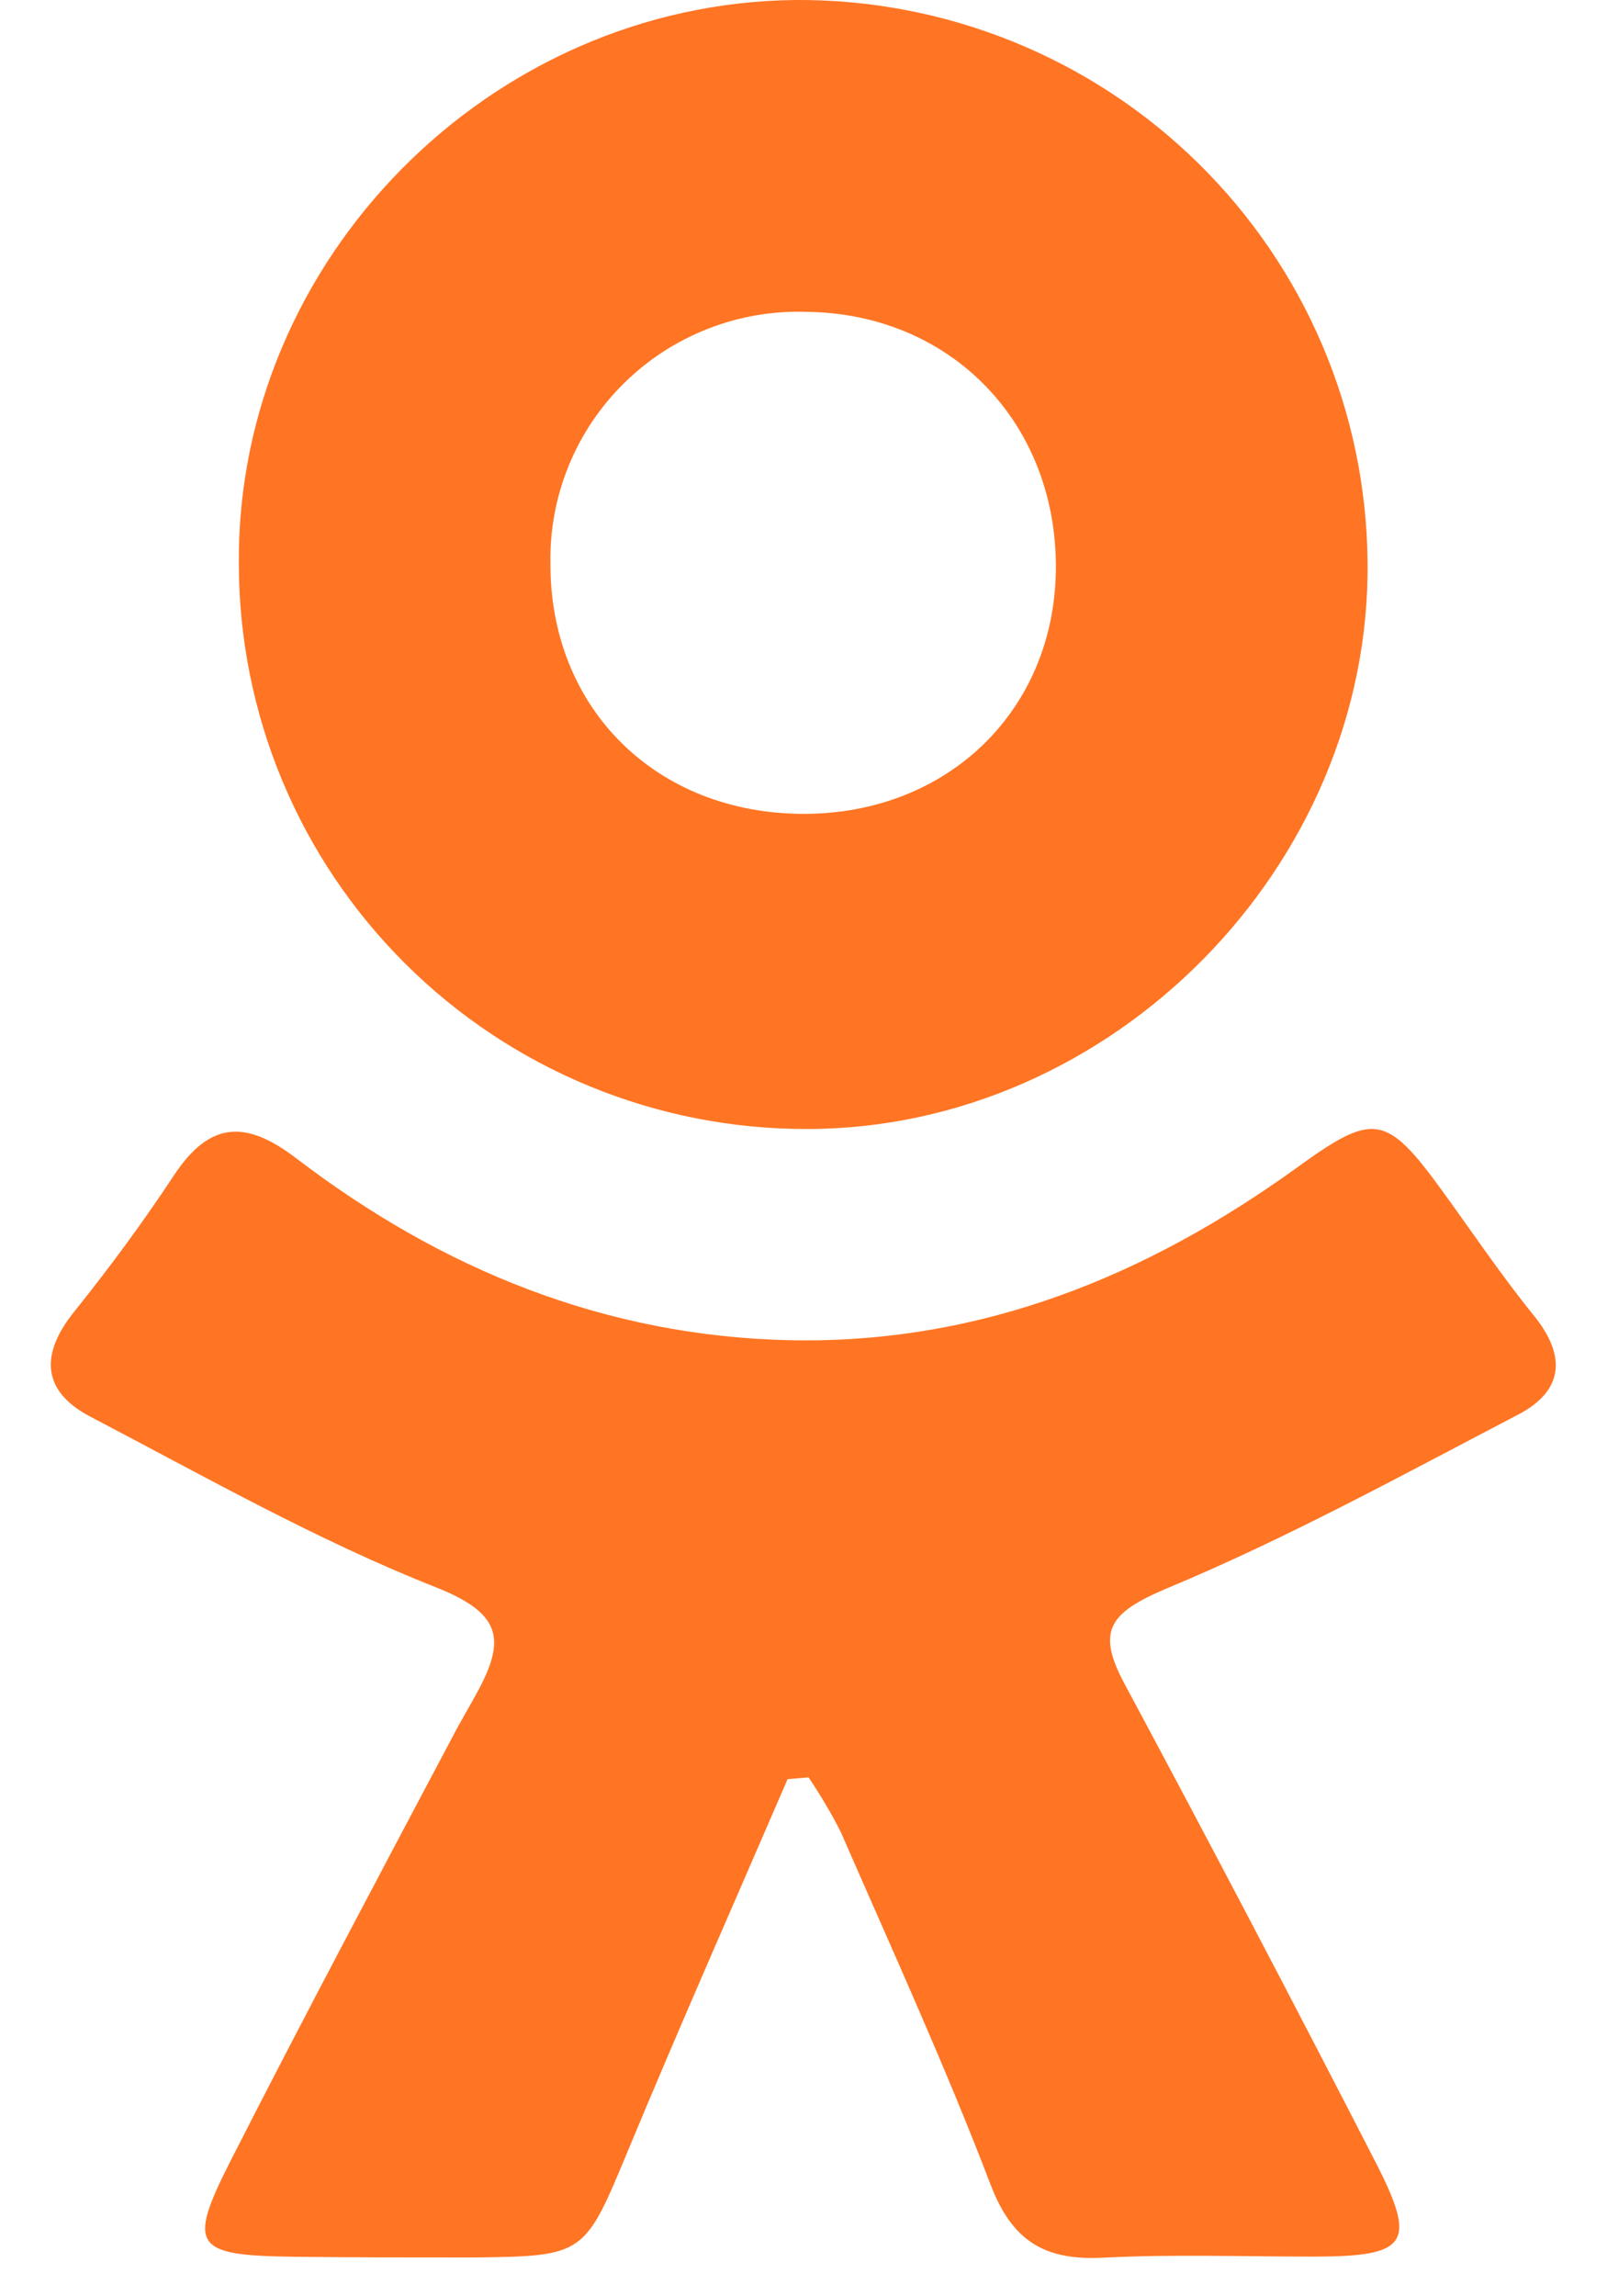 <svg width="21" height="30" viewBox="0 0 21 30" fill="none" xmlns="http://www.w3.org/2000/svg">
<path d="M10.292 23.244C9.598 24.852 8.89 26.452 8.218 28.069C7.637 29.466 7.654 29.477 6.172 29.493C5.4 29.493 4.629 29.493 3.857 29.484C2.532 29.468 2.44 29.355 3.02 28.217C3.966 26.359 4.943 24.523 5.921 22.677C6.029 22.469 6.153 22.268 6.262 22.061C6.618 21.387 6.521 21.064 5.69 20.735C4.136 20.12 2.668 19.286 1.182 18.509C0.541 18.173 0.524 17.69 0.971 17.135C1.418 16.579 1.868 15.97 2.272 15.357C2.74 14.648 3.211 14.627 3.874 15.135C5.775 16.585 7.911 17.462 10.346 17.51C12.823 17.554 14.983 16.672 16.946 15.256C17.946 14.532 18.111 14.545 18.845 15.555C19.242 16.101 19.619 16.663 20.044 17.187C20.468 17.711 20.441 18.17 19.832 18.485C18.316 19.276 16.818 20.098 15.245 20.753C14.496 21.07 14.322 21.306 14.697 22.002C15.808 24.073 16.899 26.152 17.972 28.241C18.523 29.313 18.4 29.48 17.171 29.482C16.251 29.482 15.33 29.449 14.411 29.496C13.653 29.534 13.229 29.281 12.947 28.547C12.351 26.987 11.654 25.464 10.986 23.932C10.861 23.687 10.721 23.449 10.566 23.221L10.292 23.244Z" fill="#FF7523"/>
<path d="M3.121 7.358C3.094 3.39 6.403 0.04 10.394 0C12.36 -0.013 14.252 0.752 15.653 2.127C17.055 3.502 17.852 5.374 17.871 7.334C17.919 11.317 14.528 14.75 10.545 14.75C9.57 14.752 8.605 14.562 7.704 14.191C6.803 13.82 5.984 13.276 5.295 12.589C4.605 11.903 4.058 11.087 3.685 10.19C3.312 9.292 3.121 8.33 3.121 7.358ZM10.503 10.633C12.387 10.633 13.783 9.279 13.798 7.433C13.812 5.525 12.426 4.094 10.537 4.074C10.098 4.06 9.661 4.135 9.252 4.295C8.844 4.454 8.471 4.695 8.159 5.002C7.846 5.309 7.599 5.676 7.433 6.081C7.267 6.486 7.185 6.921 7.193 7.358C7.185 9.254 8.574 10.631 10.502 10.633H10.503Z" fill="#FF7523"/>
</svg>
